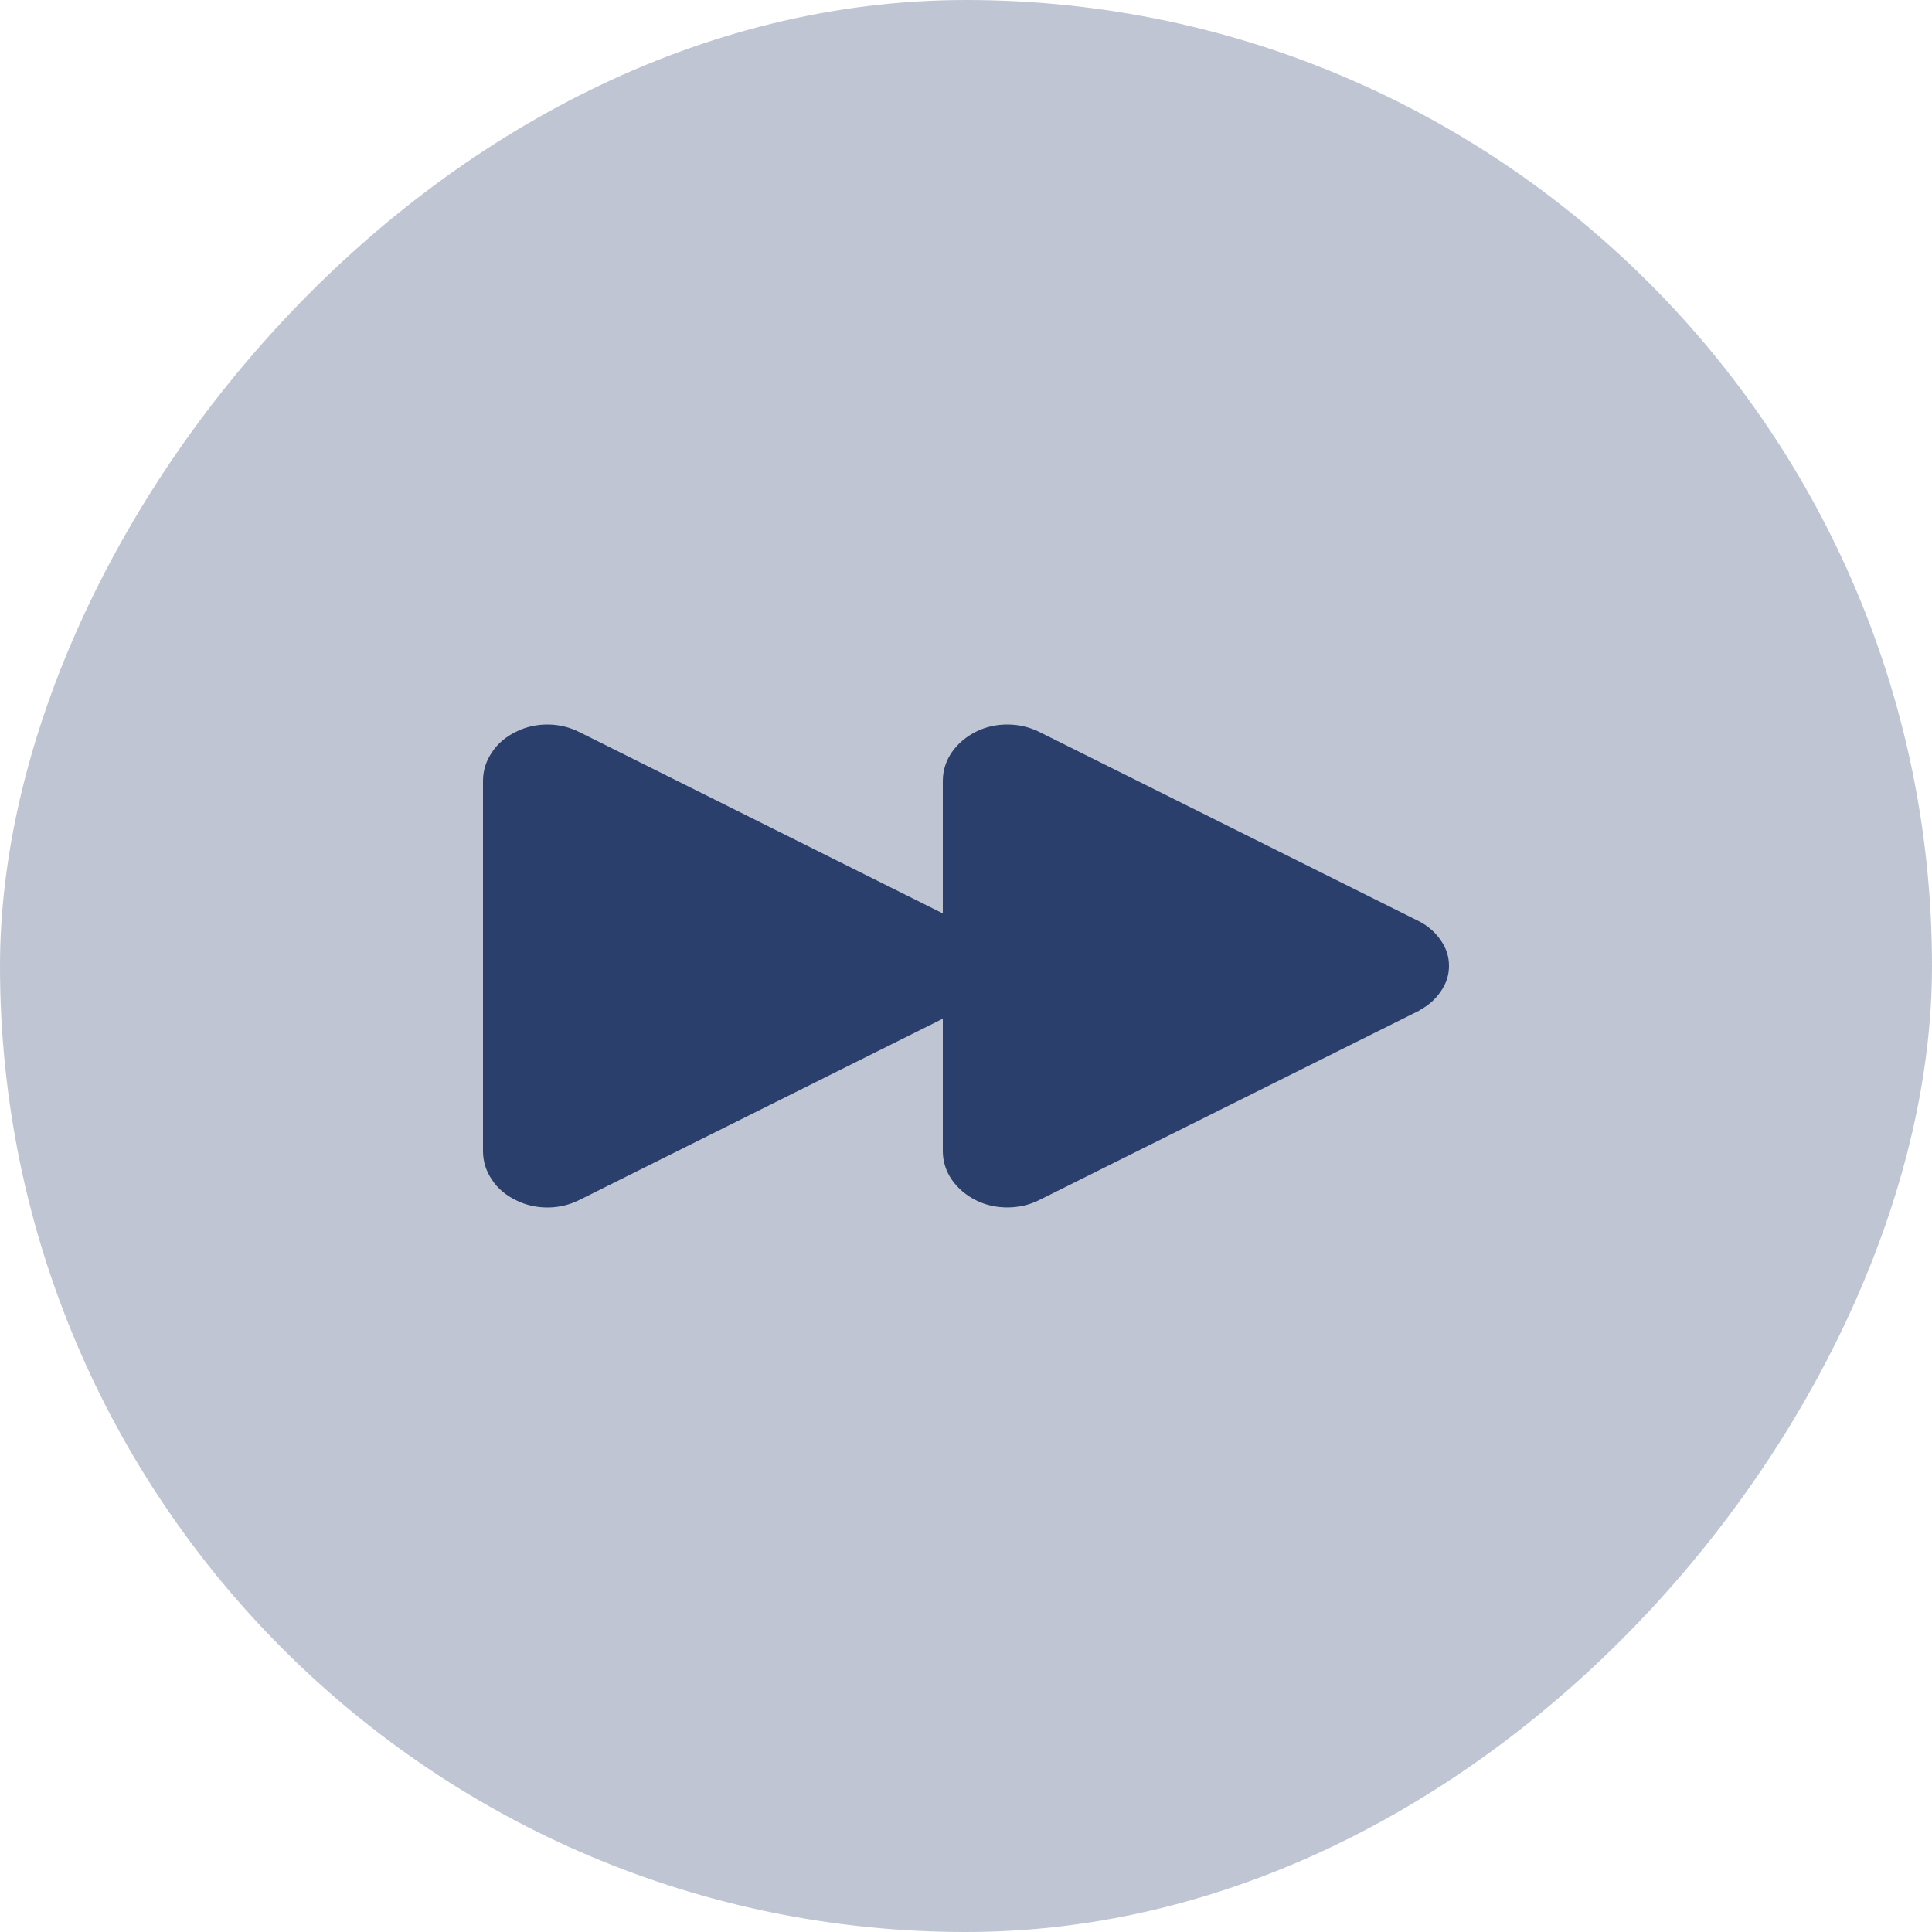 <svg width="32" height="32" viewBox="0 0 32 32" fill="none" xmlns="http://www.w3.org/2000/svg">
<rect width="32" height="32" rx="16" transform="matrix(1 -8.74228e-08 -8.74228e-08 -1 0 32)" fill="#2B3F6C" fill-opacity="0.3"/>
<path d="M23.509 16.738L17.216 19.875C17.059 19.955 16.882 19.997 16.697 19.999C16.512 20.001 16.334 19.962 16.178 19.887C16.007 19.803 15.865 19.684 15.765 19.54C15.666 19.396 15.616 19.233 15.616 19.068V16.873L9.593 19.877C9.436 19.956 9.259 19.998 9.081 20C8.896 20.002 8.718 19.963 8.562 19.887C8.384 19.804 8.242 19.685 8.149 19.541C8.05 19.397 8 19.234 8 19.069V12.931C8 12.766 8.05 12.603 8.149 12.46C8.242 12.316 8.384 12.196 8.562 12.113C8.718 12.037 8.896 11.998 9.081 12C9.259 12.002 9.436 12.045 9.593 12.124L15.616 15.129V12.933C15.616 12.767 15.666 12.604 15.765 12.46C15.865 12.316 16.007 12.196 16.178 12.113C16.334 12.037 16.512 11.998 16.697 12C16.882 12.002 17.059 12.045 17.216 12.124L23.509 15.262C23.659 15.34 23.78 15.449 23.865 15.577C23.957 15.706 24 15.85 24 15.998C24 16.145 23.957 16.289 23.865 16.419C23.78 16.547 23.659 16.655 23.509 16.734V16.738Z" fill="#2B3F6C"/>
</svg>
